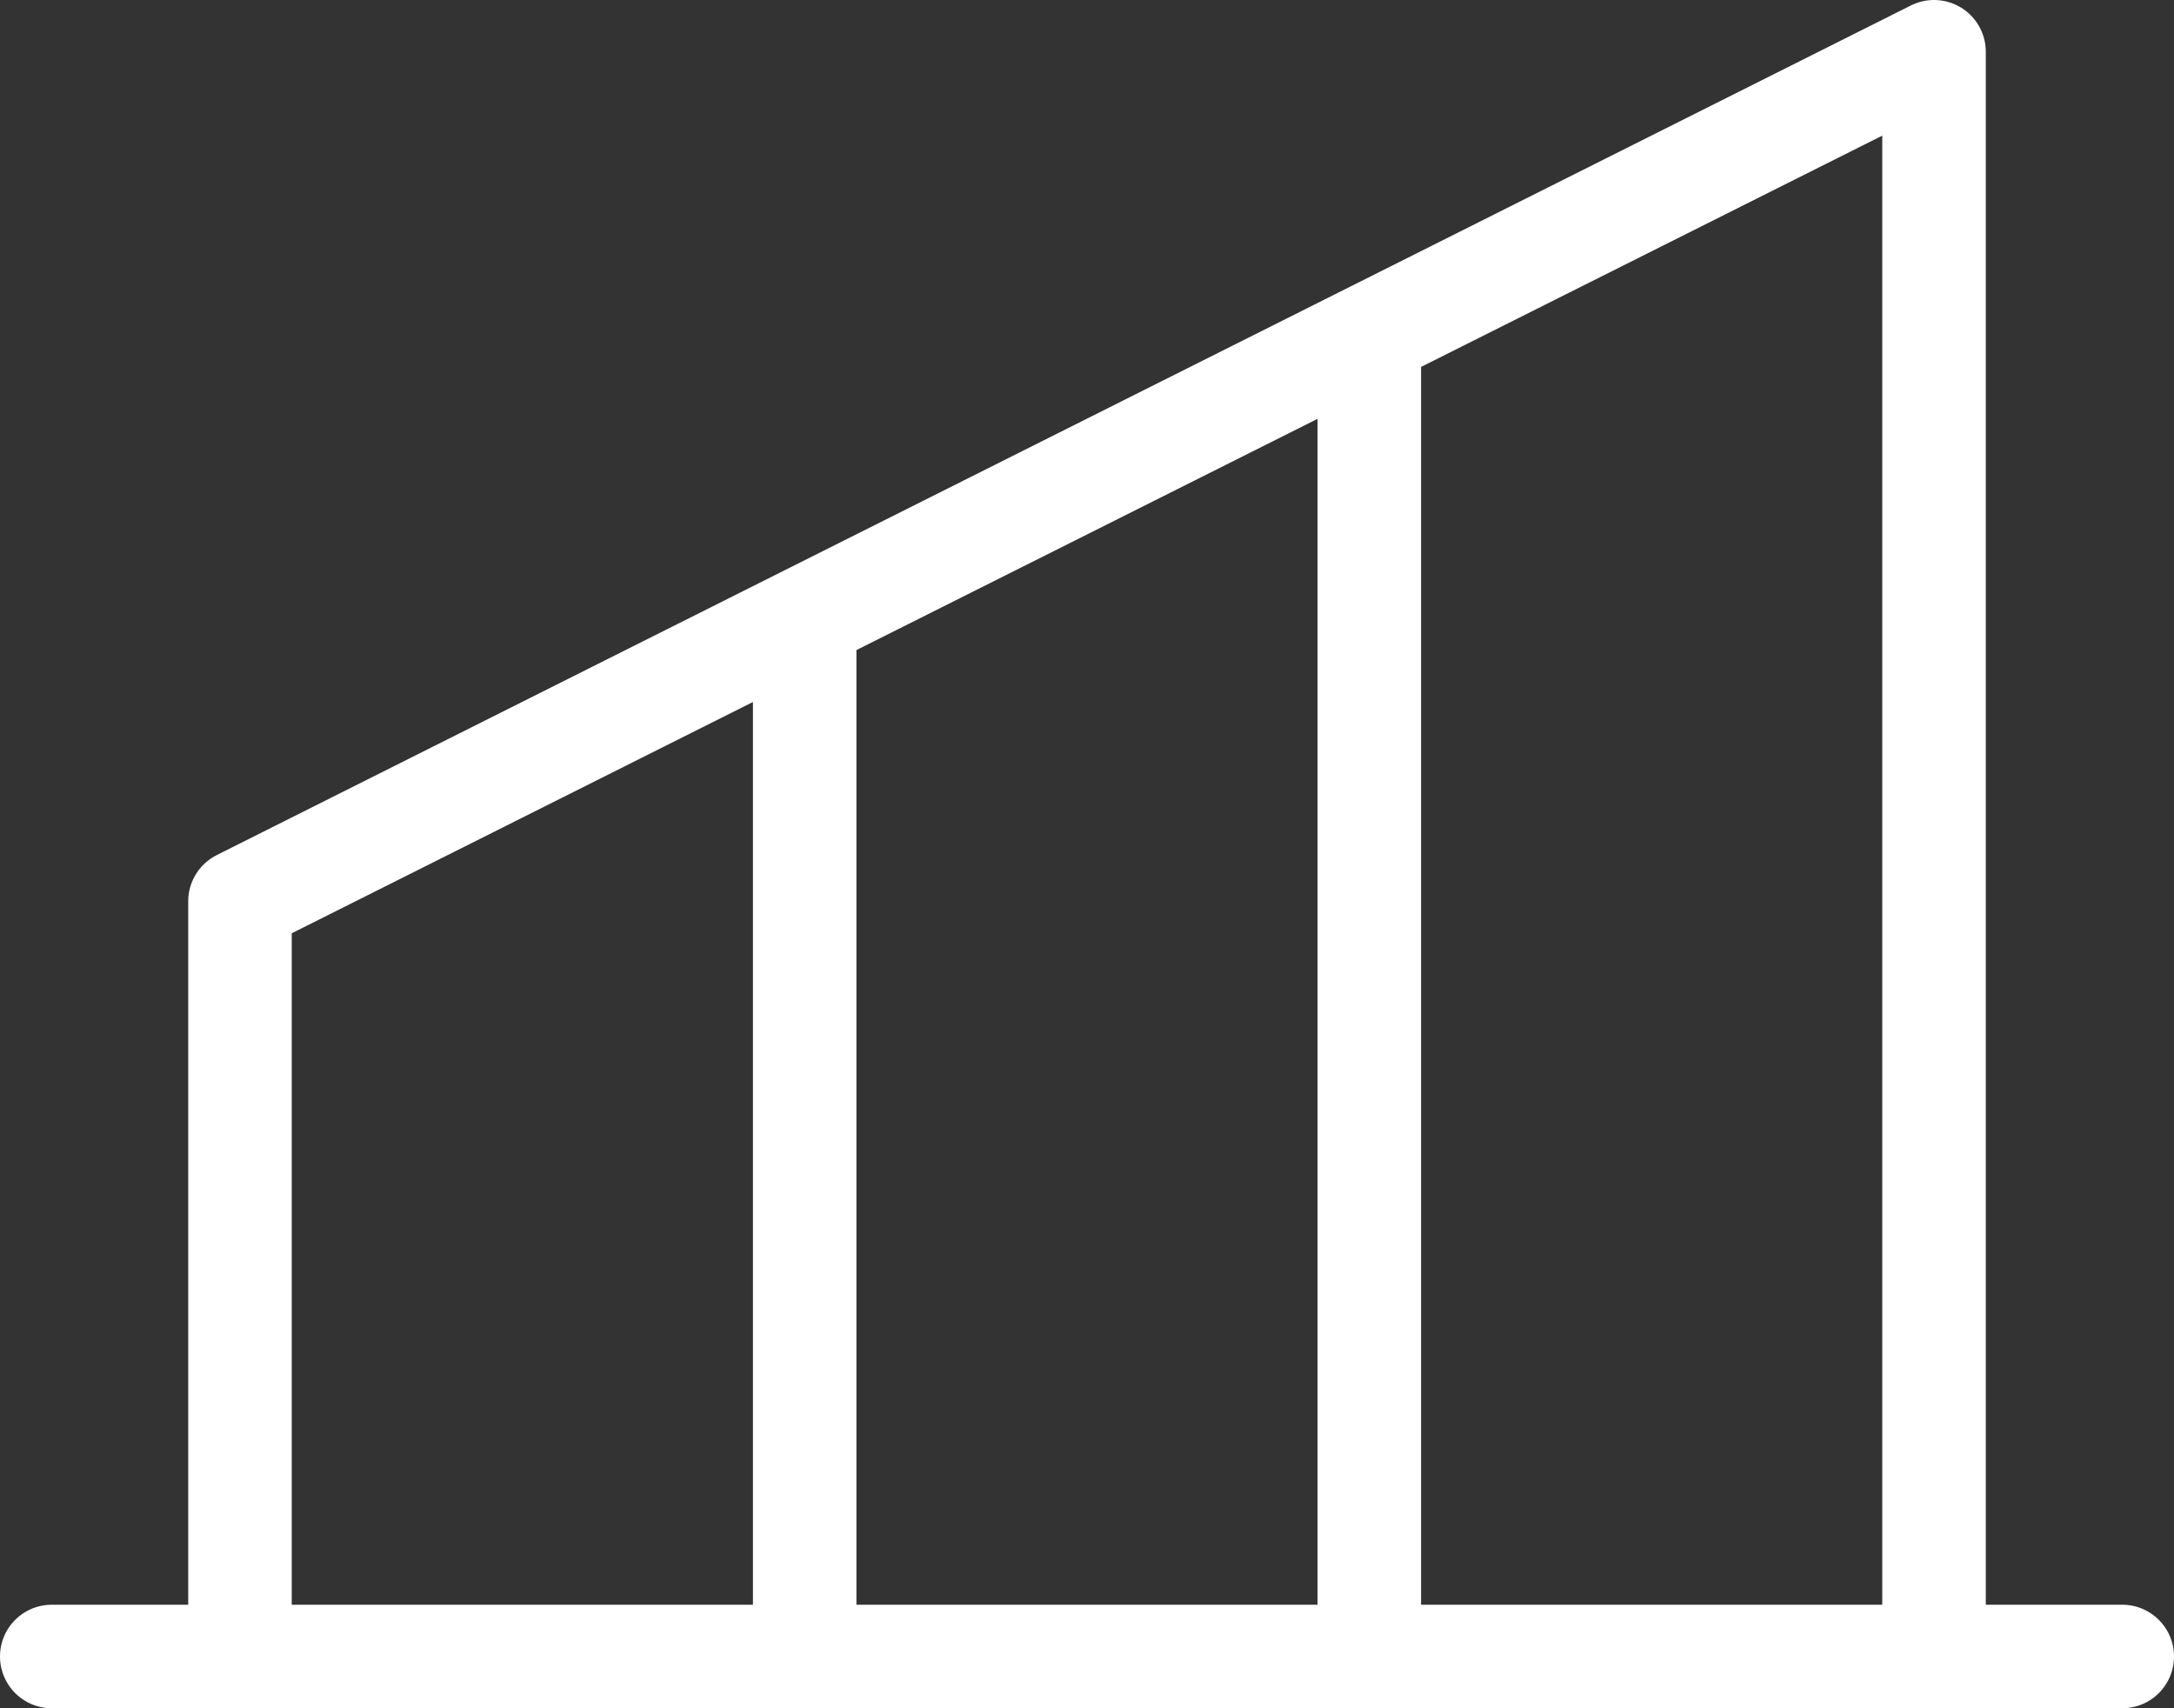 <svg width="42" height="33" viewBox="0 0 42 33" fill="none" xmlns="http://www.w3.org/2000/svg">
<rect x="0" y="0" width="42" height="33" fill="#333333" stroke="none"/>
<path d="M1 32H41M4.636 32V17.412L15.546 11.941M15.546 32V11.941M15.546 11.941L26.454 6.471M26.454 32V6.471M26.454 6.471L37.364 1V32" stroke="white" stroke-width="2" stroke-linecap="round" stroke-linejoin="round"/>
</svg>
